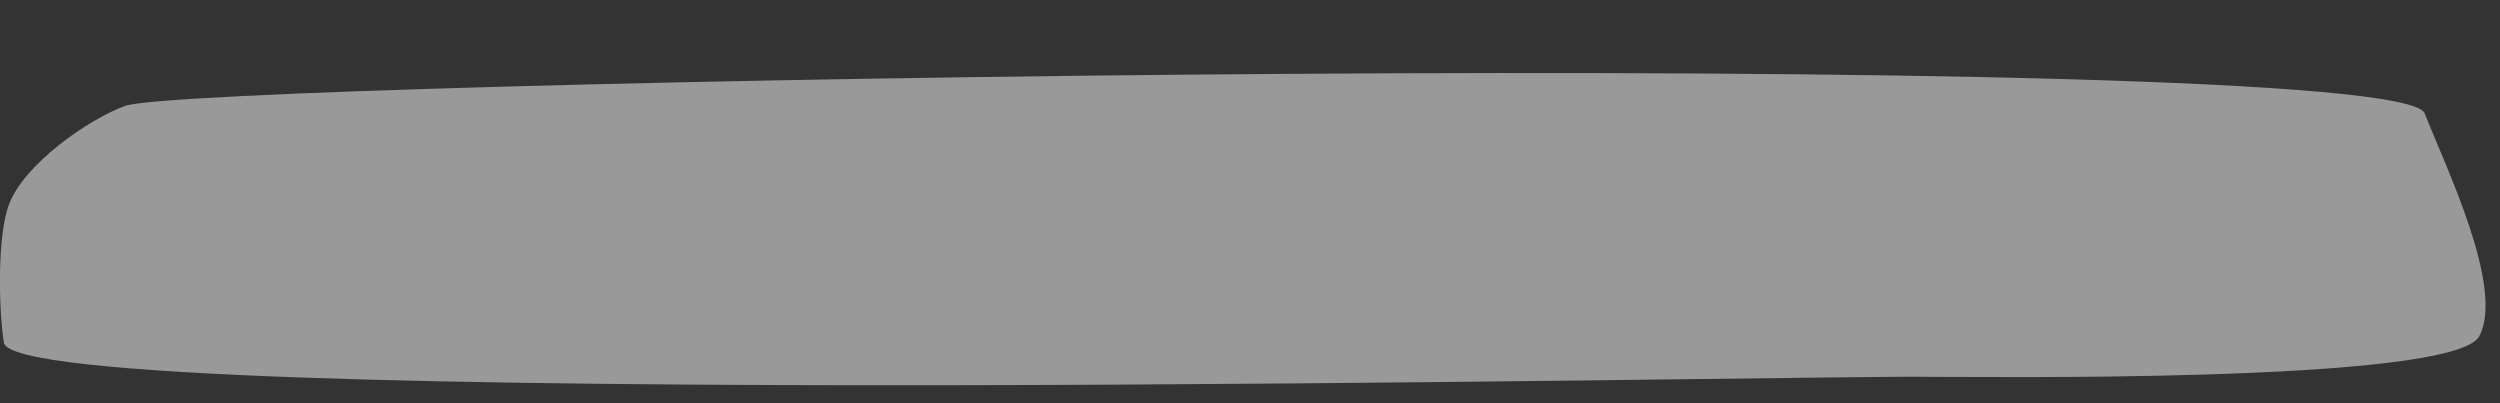 <svg width="31" height="5" viewBox="0 0 31 5" fill="none" xmlns="http://www.w3.org/2000/svg">
<rect x="0" y="0" width="31" height="5" fill="#333333" stroke="none"/>
<path opacity="0.5" d="M23.936 4.673C23.008 4.638 0.19 5.126 0.048 4.249C-0.017 3.834 -0.036 2.917 0.114 2.528C0.305 2.035 1.08 1.489 1.548 1.314C2.365 0.998 29.729 0.537 30.066 1.406C30.315 2.045 31.064 3.57 30.742 4.171C30.413 4.764 24.42 4.668 23.936 4.673Z" fill="white"/>
</svg>
